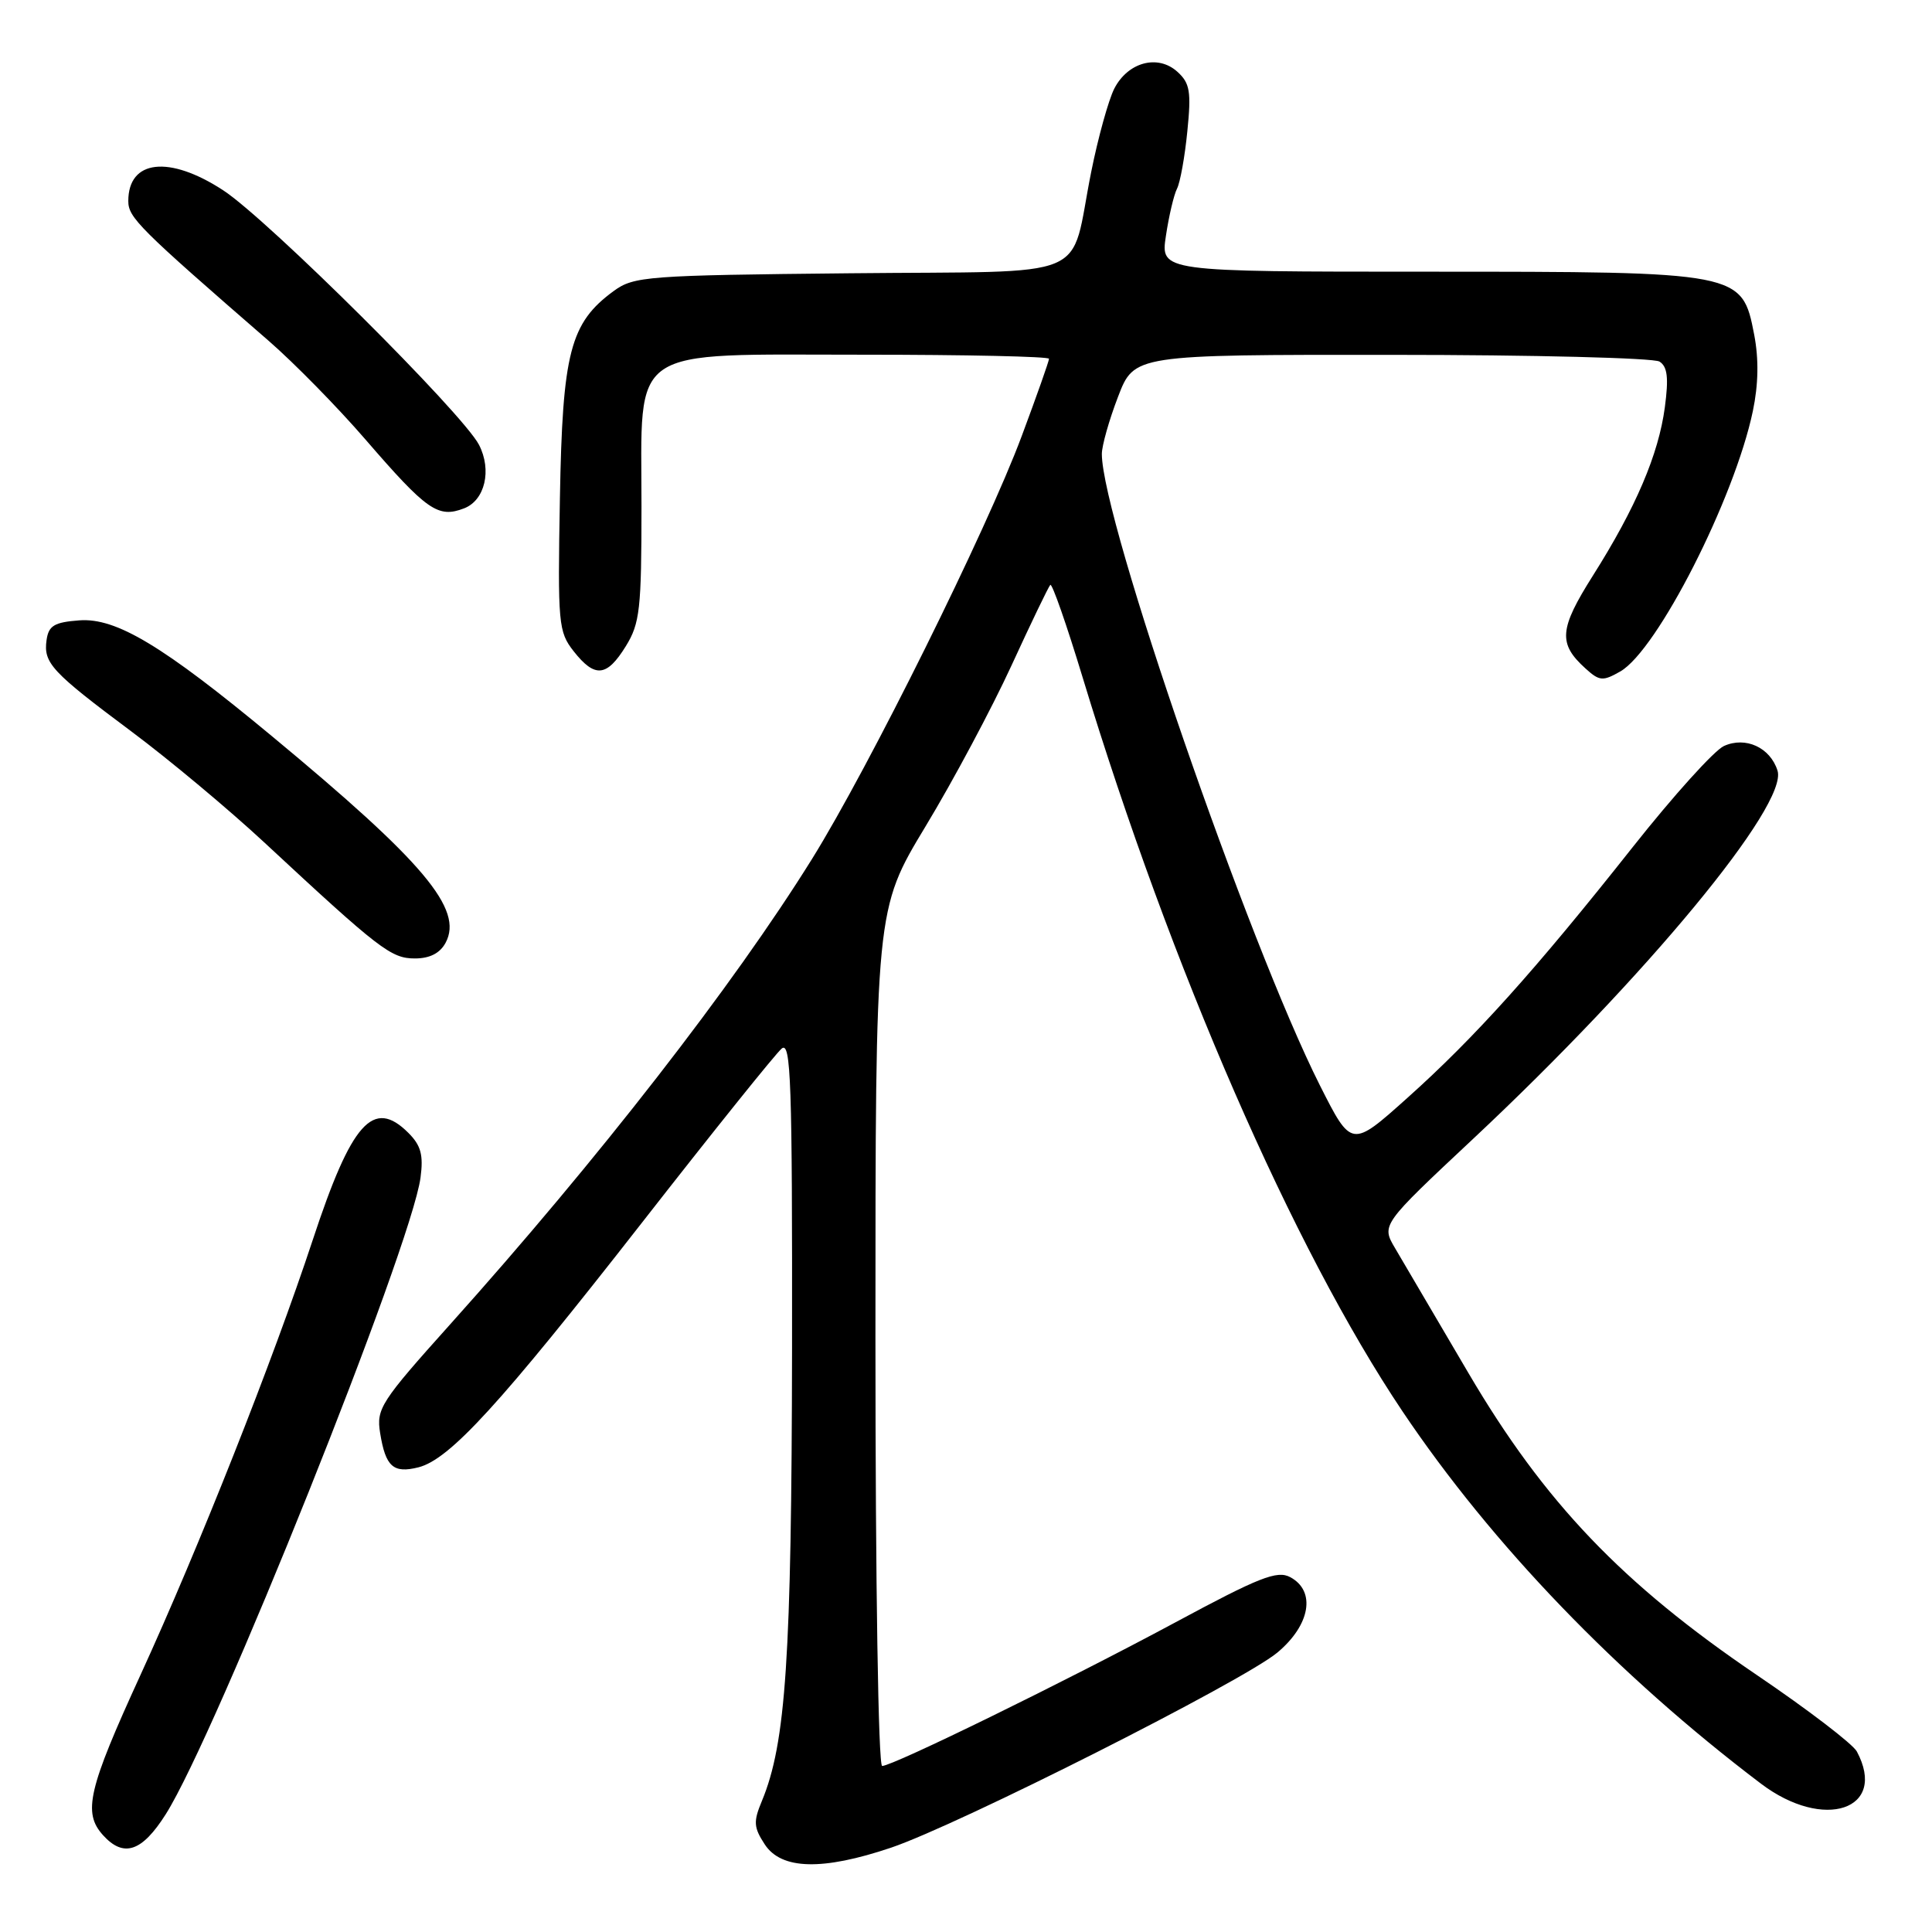 <?xml version="1.0" encoding="UTF-8" standalone="no"?>
<!DOCTYPE svg PUBLIC "-//W3C//DTD SVG 1.1//EN" "http://www.w3.org/Graphics/SVG/1.1/DTD/svg11.dtd" >
<svg xmlns="http://www.w3.org/2000/svg" xmlns:xlink="http://www.w3.org/1999/xlink" version="1.1" viewBox="0 0 256 256">
 <g >
 <path fill="currentColor"
d=" M 118.06 244.83 C 127.00 241.81 164.68 222.78 169.25 218.98 C 173.63 215.33 174.40 210.82 170.96 208.98 C 169.23 208.05 166.85 208.99 155.71 214.99 C 141.26 222.76 118.31 234.00 116.89 234.00 C 116.38 234.00 116.00 209.89 116.00 177.25 C 116.00 120.50 116.00 120.50 122.64 109.50 C 126.30 103.45 131.41 93.87 134.01 88.22 C 136.61 82.56 138.93 77.74 139.17 77.50 C 139.41 77.26 141.34 82.79 143.46 89.78 C 155.17 128.31 171.32 165.37 185.83 187.00 C 197.68 204.65 214.35 221.97 233.33 236.34 C 241.66 242.66 250.17 239.80 246.04 232.08 C 245.51 231.09 239.55 226.53 232.79 221.95 C 214.93 209.84 204.65 199.07 194.59 181.96 C 190.24 174.56 185.86 167.11 184.86 165.40 C 183.03 162.30 183.03 162.30 195.20 150.90 C 218.12 129.43 236.97 106.63 235.53 102.11 C 234.56 99.04 231.29 97.55 228.43 98.85 C 227.15 99.43 221.73 105.44 216.38 112.20 C 203.44 128.56 195.40 137.50 186.47 145.49 C 179.08 152.11 179.08 152.11 174.89 143.81 C 165.39 124.95 146.00 68.82 146.00 60.15 C 146.00 59.06 146.96 55.66 148.14 52.59 C 150.28 47.00 150.28 47.00 184.39 47.02 C 203.15 47.02 219.13 47.43 219.89 47.91 C 220.95 48.58 221.12 50.06 220.60 53.97 C 219.77 60.20 216.75 67.29 211.07 76.27 C 206.59 83.36 206.44 85.28 210.09 88.58 C 211.94 90.26 212.38 90.29 214.70 88.97 C 219.60 86.16 229.83 66.07 232.26 54.48 C 233.00 50.95 233.06 47.58 232.44 44.35 C 230.83 36.03 230.71 36.00 189.14 36.00 C 153.77 36.00 153.77 36.00 154.49 31.25 C 154.88 28.64 155.54 25.82 155.96 25.00 C 156.38 24.18 157.00 20.75 157.33 17.38 C 157.86 12.13 157.67 11.01 156.01 9.51 C 153.42 7.16 149.44 8.23 147.64 11.76 C 146.88 13.27 145.50 18.23 144.59 22.78 C 141.64 37.46 145.44 35.87 112.61 36.21 C 85.67 36.48 83.99 36.61 81.32 38.56 C 75.54 42.79 74.53 46.69 74.19 66.04 C 73.89 82.68 73.99 83.71 76.01 86.29 C 78.82 89.86 80.40 89.71 82.92 85.63 C 84.79 82.61 85.00 80.72 85.00 67.09 C 85.00 45.55 82.87 47.00 114.45 47.00 C 127.95 47.00 139.00 47.24 139.00 47.54 C 139.00 47.84 137.37 52.46 135.38 57.79 C 130.77 70.18 115.12 101.72 107.60 113.81 C 97.16 130.59 79.23 153.65 59.66 175.47 C 50.42 185.77 49.85 186.66 50.37 189.89 C 51.09 194.35 52.11 195.26 55.44 194.43 C 59.59 193.38 66.24 186.11 85.00 162.09 C 94.43 150.01 102.79 139.59 103.58 138.94 C 104.80 137.92 104.99 143.38 104.95 178.63 C 104.89 219.71 104.14 230.98 100.95 238.65 C 99.81 241.38 99.86 242.14 101.34 244.40 C 103.54 247.75 108.98 247.89 118.06 244.83 Z  M 21.96 240.40 C 28.63 229.88 54.48 165.30 55.72 156.05 C 56.12 153.05 55.78 151.78 54.12 150.12 C 49.46 145.46 46.59 148.68 41.44 164.30 C 36.18 180.24 26.33 205.11 18.62 221.93 C 11.67 237.09 10.95 240.18 13.65 243.17 C 16.38 246.19 18.81 245.38 21.96 240.40 Z  M 59.05 124.91 C 61.42 120.47 56.19 114.25 36.00 97.52 C 21.58 85.56 15.40 81.84 10.52 82.20 C 7.19 82.45 6.44 82.90 6.17 84.81 C 5.74 87.86 6.82 89.02 17.46 96.96 C 22.43 100.67 30.32 107.26 35.00 111.61 C 50.29 125.82 51.82 127.00 54.97 127.00 C 56.95 127.00 58.30 126.31 59.05 124.91 Z  M 61.49 67.36 C 64.26 66.30 65.20 62.29 63.47 58.94 C 61.32 54.78 35.50 29.09 29.58 25.22 C 22.42 20.54 17.00 21.15 17.00 26.64 C 17.00 28.83 18.39 30.22 35.62 45.18 C 38.99 48.11 44.75 53.98 48.42 58.23 C 56.57 67.66 58.04 68.69 61.49 67.36 Z "/>
</g>
</svg>